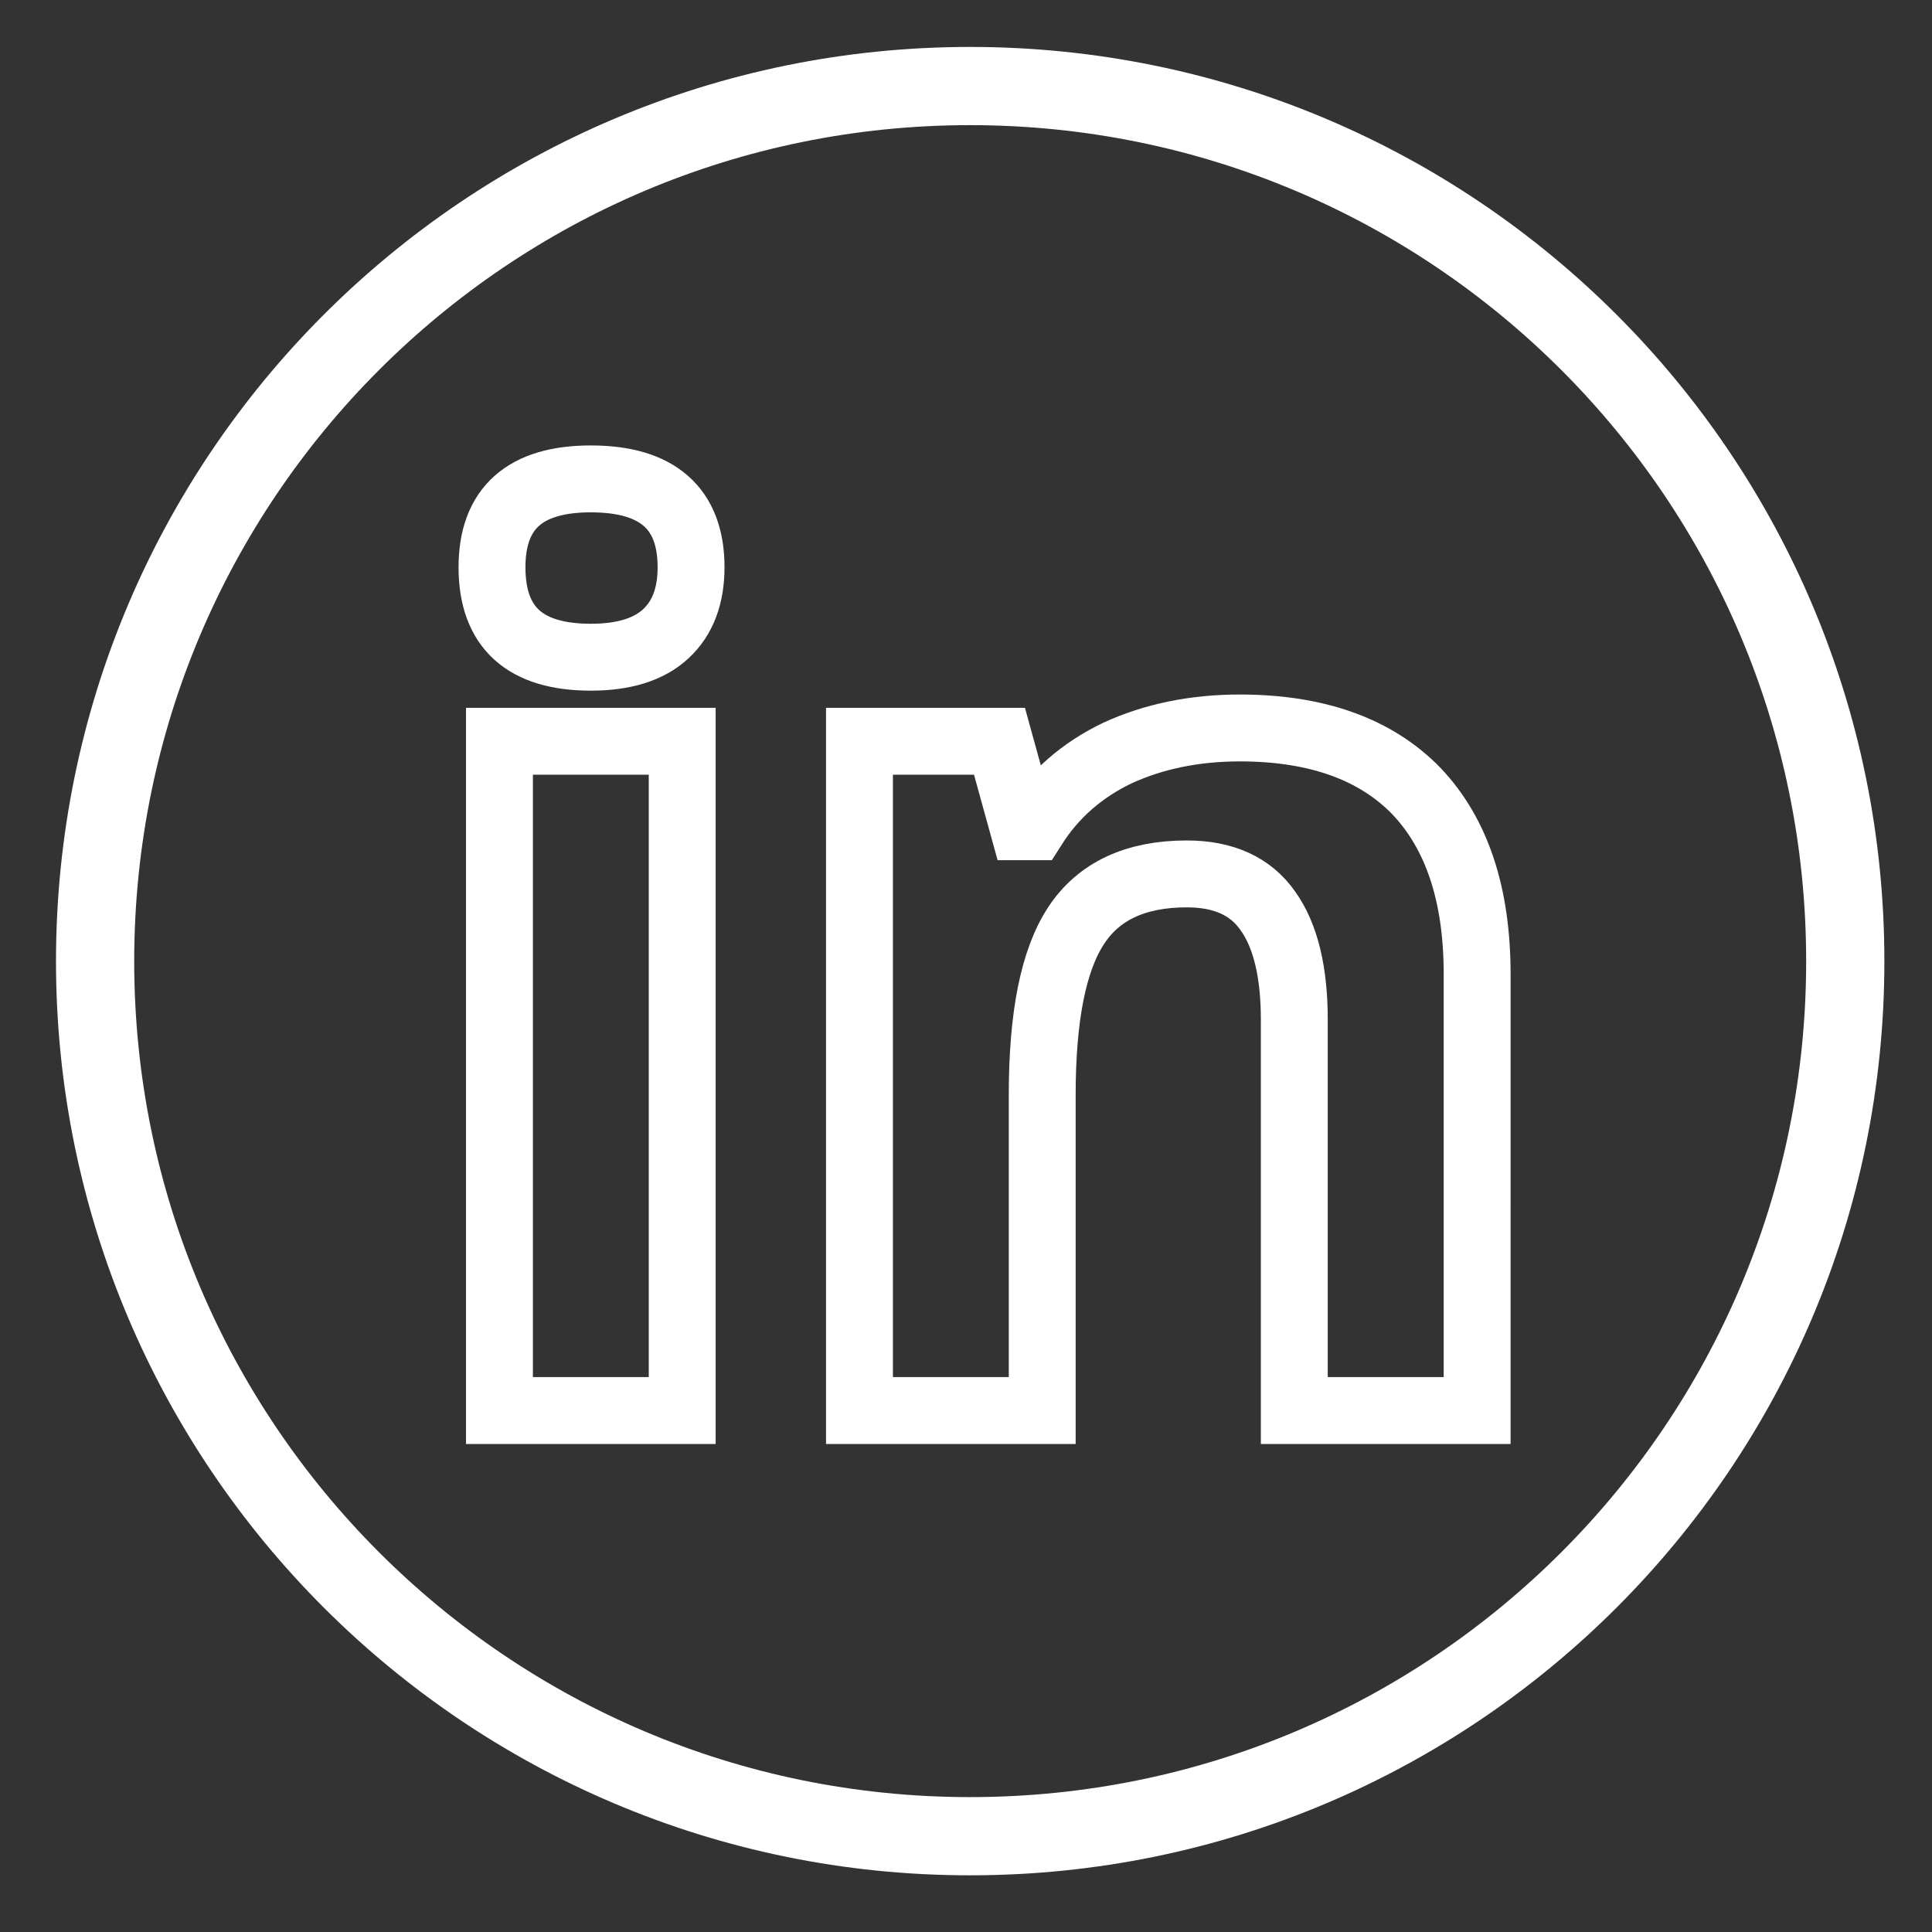 <?xml version="1.0" encoding="UTF-8" standalone="no"?>
<svg
   xmlns:dc="http://purl.org/dc/elements/1.1/"
   xmlns:cc="http://creativecommons.org/ns#"
   xmlns:rdf="http://www.w3.org/1999/02/22-rdf-syntax-ns#"
   xmlns:svg="http://www.w3.org/2000/svg"
   xmlns="http://www.w3.org/2000/svg"
   xmlns:sodipodi="http://sodipodi.sourceforge.net/DTD/sodipodi-0.dtd"
   xmlns:inkscape="http://www.inkscape.org/namespaces/inkscape"
   sodipodi:docname="linkedin_footer.svg"
   inkscape:version="1.0 (6e3e5246a0, 2020-05-07)"
   id="svg2530"
   version="1.1"
   viewBox="0 0 26.458 26.458"
   height="100"
   width="100">
  <rect x="0" y="0" width="26.458" height="26.458" fill="#333333" stroke="none"/>
  <defs
     id="defs2524" />
  <sodipodi:namedview
     units="px"
     inkscape:window-maximized="0"
     inkscape:window-y="0"
     inkscape:window-x="50"
     inkscape:window-height="1044"
     inkscape:window-width="1428"
     showgrid="false"
     inkscape:document-rotation="0"
     inkscape:current-layer="layer1"
     inkscape:document-units="mm"
     inkscape:cy="70.751675"
     inkscape:cx="135.3564"
     inkscape:zoom="1.979899"
     inkscape:pageshadow="2"
     inkscape:pageopacity="0.0"
     borderopacity="1.0"
     bordercolor="#666666"
     pagecolor="#ffffff"
     id="base" />
  <g
     id="layer1"
     inkscape:groupmode="layer"
     inkscape:label="Layer 1">
    <g
       transform="matrix(1.292,0,0,1.292,-25.38,-149.35)"
       id="g38630-5-2"
       style="fill:#ffffff;fill-opacity:1;stroke:#000000;stroke-opacity:1">
      <path
         inkscape:connector-curvature="0"
         id="path38632-6-2"
         style="fill:none;fill-opacity:1;stroke:#FFF;stroke-width:0.709;stroke-linecap:butt;stroke-linejoin:miter;stroke-miterlimit:4;stroke-dasharray:none;stroke-opacity:1"
         d="m 24.859,121.609 c 0,-0.625 0.348,-0.937 1.047,-0.937 0.707,0 1.063,0.312 1.063,0.937 0,0.305 -0.09,0.539 -0.266,0.703 -0.18,0.168 -0.445,0.25 -0.797,0.25 -0.699,0 -1.047,-0.316 -1.047,-0.953 z m 2.016,8.938 h -1.937 v -7.094 h 1.937 z" />
    </g>
    <g
       transform="matrix(1.292,0,0,1.292,-25.38,-149.35)"
       id="g38638-2-8"
       style="fill:#ffffff;fill-opacity:1;stroke:#000000;stroke-opacity:1">
      <path
         inkscape:connector-curvature="0"
         id="path38640-9-9"
         style="fill:none;fill-opacity:1;stroke:#FFF;stroke-width:0.709;stroke-linecap:butt;stroke-linejoin:miter;stroke-miterlimit:4;stroke-dasharray:none;stroke-opacity:1"
         d="m 35.301,130.547 h -1.938 v -4.141 c 0,-0.508 -0.093,-0.894 -0.281,-1.156 -0.18,-0.258 -0.465,-0.391 -0.859,-0.391 -0.543,0 -0.934,0.184 -1.172,0.547 -0.242,0.367 -0.36,0.965 -0.36,1.797 v 3.344 h -1.937 v -7.094 h 1.484 l 0.25,0.906 h 0.11 c 0.218,-0.343 0.515,-0.601 0.89,-0.781 0.383,-0.176 0.817,-0.266 1.297,-0.266 0.82,0 1.445,0.227 1.875,0.672 0.426,0.45 0.641,1.094 0.641,1.938 z" />
    </g>
    <g
       transform="matrix(1.292,0,0,1.292,-25.38,-149.35)"
       id="g38642-1-7"
       style="stroke:#000000;stroke-opacity:1">
      <path
         inkscape:connector-curvature="0"
         id="path38644-2-3"
         style="fill:none;stroke:#FFF;stroke-width:0.829;stroke-linecap:round;stroke-linejoin:round;stroke-miterlimit:4;stroke-dasharray:none;stroke-opacity:1"
         d="m 39.203,125.785 c 0,5.121 -4.152,9.274 -9.277,9.274 -5.121,0 -9.274,-4.153 -9.274,-9.274 0,-5.125 4.153,-9.277 9.274,-9.277 5.125,0 9.277,4.152 9.277,9.277 z" />
    </g>
  </g>
</svg>
